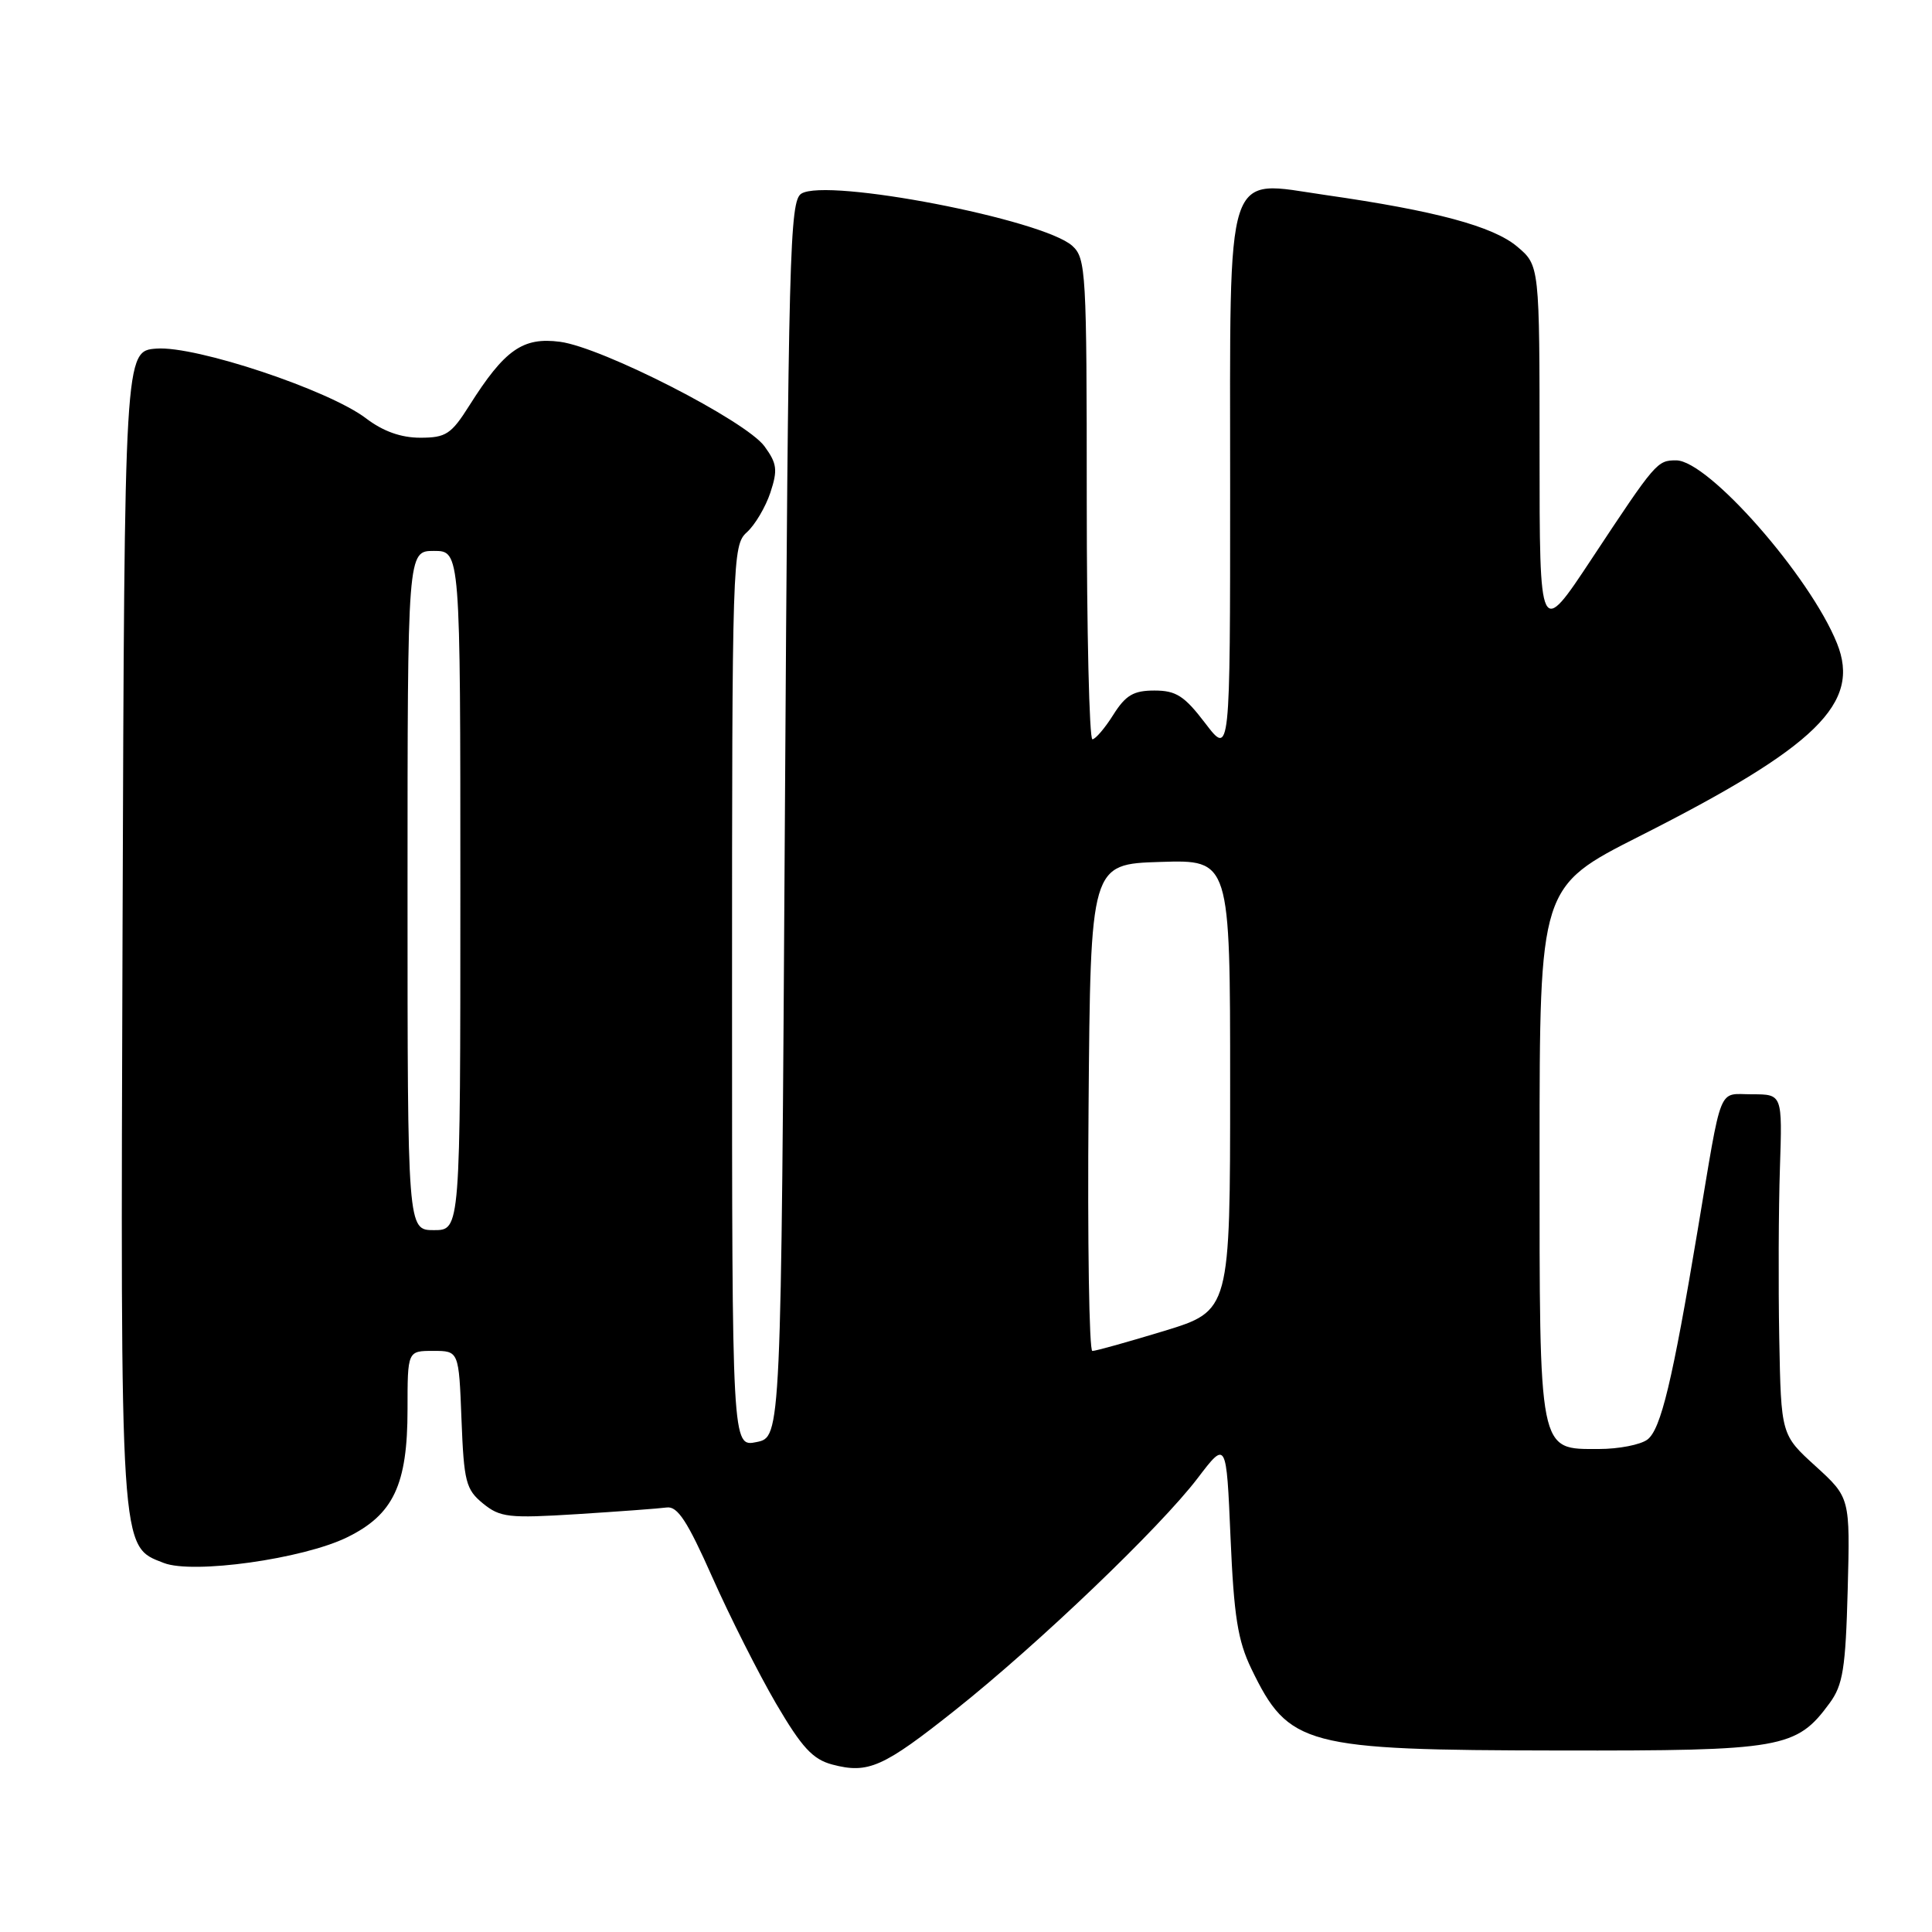 <?xml version="1.0" encoding="UTF-8" standalone="no"?>
<!DOCTYPE svg PUBLIC "-//W3C//DTD SVG 1.1//EN" "http://www.w3.org/Graphics/SVG/1.1/DTD/svg11.dtd" >
<svg xmlns="http://www.w3.org/2000/svg" xmlns:xlink="http://www.w3.org/1999/xlink" version="1.1" viewBox="0 0 256 256">
 <g >
 <path fill="currentColor"
d=" M 126.64 226.54 C 137.65 217.78 153.72 202.40 158.70 195.86 C 162.50 190.87 162.50 190.87 163.05 203.70 C 163.50 214.18 164.01 217.39 165.82 221.14 C 170.77 231.36 172.82 231.90 206.50 231.95 C 236.21 232.00 238.02 231.68 242.43 225.68 C 244.20 223.27 244.55 221.11 244.83 210.65 C 245.15 198.45 245.15 198.45 240.58 194.28 C 236.00 190.12 236.00 190.12 235.76 177.31 C 235.63 170.26 235.67 160.11 235.85 154.75 C 236.17 145.00 236.17 145.00 232.17 145.00 C 227.56 145.00 228.25 143.30 224.95 163.00 C 221.61 183.01 220.07 189.41 218.29 190.75 C 217.37 191.44 214.48 192.00 211.87 192.00 C 203.81 192.00 204.00 192.93 204.00 152.53 C 204.01 117.50 204.01 117.50 217.25 110.80 C 240.73 98.93 246.61 93.19 243.41 85.24 C 239.82 76.32 226.35 61.00 222.10 61.00 C 219.58 61.00 219.39 61.22 210.94 74.00 C 204.00 84.50 204.00 84.50 204.00 59.84 C 204.00 35.18 204.00 35.18 201.03 32.67 C 197.82 29.98 190.22 27.93 175.63 25.84 C 162.15 23.90 163.00 21.28 163.00 64.69 C 163.00 100.16 163.00 100.16 159.70 95.83 C 156.94 92.21 155.84 91.50 152.97 91.50 C 150.20 91.50 149.16 92.11 147.52 94.71 C 146.41 96.48 145.16 97.94 144.75 97.96 C 144.34 97.98 144.00 83.67 144.00 66.15 C 144.00 36.05 143.90 34.22 142.09 32.58 C 138.21 29.07 109.54 23.54 106.18 25.66 C 104.64 26.63 104.46 33.32 104.00 108.57 C 103.50 190.42 103.50 190.42 100.25 191.08 C 97.00 191.75 97.00 191.75 97.00 132.03 C 97.00 73.96 97.05 72.26 98.96 70.53 C 100.04 69.56 101.44 67.19 102.08 65.27 C 103.07 62.26 102.96 61.42 101.30 59.14 C 98.82 55.75 79.81 46.03 74.21 45.29 C 69.28 44.64 66.87 46.33 62.20 53.72 C 59.79 57.54 59.09 58.00 55.68 58.00 C 53.13 58.00 50.76 57.15 48.51 55.44 C 43.58 51.68 25.98 45.81 20.75 46.19 C 16.50 46.50 16.50 46.50 16.24 122.77 C 15.96 206.33 15.87 204.83 21.70 207.10 C 25.57 208.61 40.15 206.57 46.00 203.70 C 52.13 200.70 54.00 196.75 54.00 186.75 C 54.00 179.00 54.00 179.00 57.40 179.00 C 60.80 179.00 60.80 179.00 61.15 188.09 C 61.47 196.36 61.73 197.36 64.00 199.22 C 66.28 201.07 67.39 201.20 76.50 200.63 C 82.00 200.28 87.33 199.89 88.34 199.75 C 89.78 199.55 91.09 201.57 94.39 209.00 C 96.71 214.22 100.51 221.75 102.83 225.73 C 106.25 231.56 107.69 233.12 110.28 233.81 C 115.05 235.07 117.02 234.19 126.64 226.54 Z  M 144.24 146.75 C 144.50 114.50 144.50 114.50 153.75 114.21 C 163.00 113.92 163.00 113.92 163.00 143.80 C 163.00 173.68 163.00 173.68 154.25 176.36 C 149.44 177.82 145.16 179.02 144.74 179.01 C 144.32 179.01 144.09 164.49 144.24 146.75 Z  M 54.00 118.00 C 54.00 73.00 54.00 73.00 57.50 73.00 C 61.00 73.00 61.00 73.00 61.00 118.00 C 61.00 163.00 61.00 163.00 57.50 163.00 C 54.00 163.00 54.00 163.00 54.00 118.00 Z "/>
</g>
</svg>